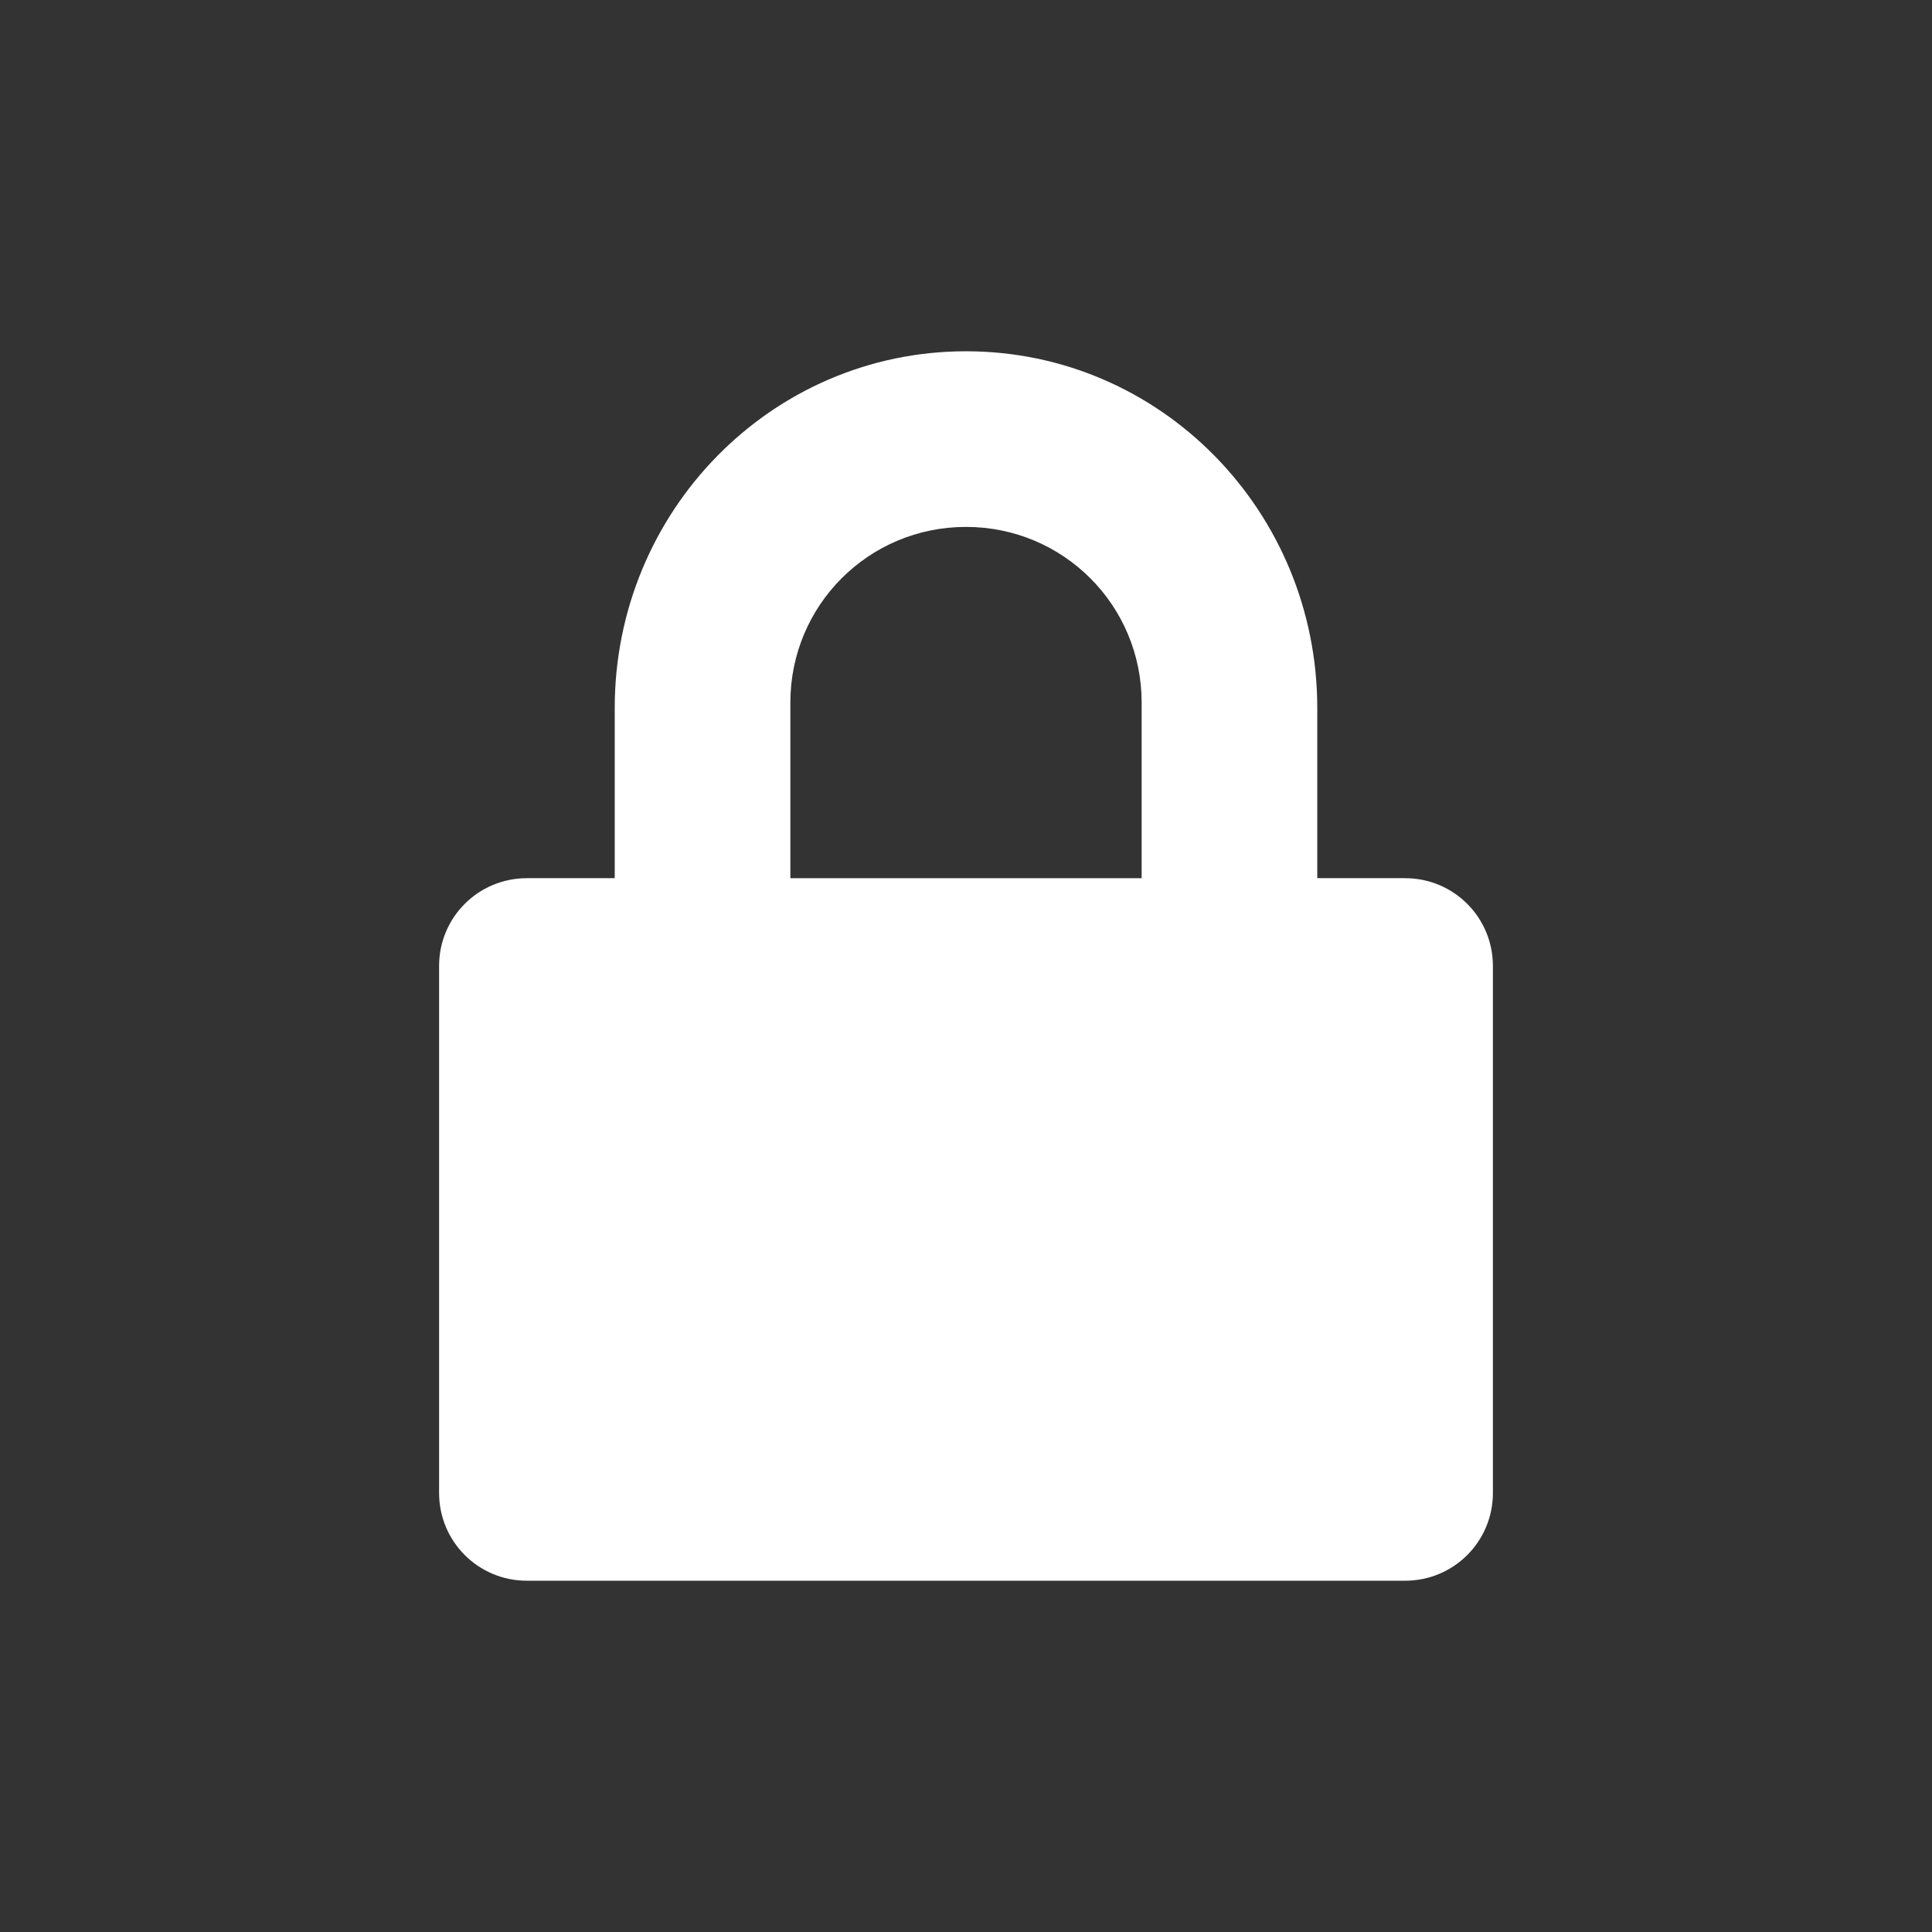 <?xml version="1.0" encoding="UTF-8" standalone="no"?>
<svg
   xmlns:dc="http://purl.org/dc/elements/1.1/"
   xmlns:cc="http://creativecommons.org/ns#"
   xmlns:rdf="http://www.w3.org/1999/02/22-rdf-syntax-ns#"
   xmlns:svg="http://www.w3.org/2000/svg"
   xmlns="http://www.w3.org/2000/svg"
   version="1.1"
   width="22"
   height="22"
   style="enable-background:new"
   id="svg7384">
  <rect width="100%" height="100%" fill="#333333" stroke="none"/>
  <title
     id="title8473">Paper Symbolic Icon Theme</title>
  <defs
     id="defs7386" />
  <path
     id="path5975"
     style="color:#ffffff;opacity:1000002;fill:#ffffff;enable-background:accumulate"
     d="M 11,4 C 8.784,4 7,5.822 7,8.062 L 7,10 6,10 c -0.554,0 -1,0.446 -1,1 l 0,6 c 0,0.554 0.446,1 1,1 l 10,0 c 0.554,0 1,-0.446 1,-1 l 0,-6 c 0,-0.554 -0.446,-1 -1,-1 l -1,0 0,-1.938 C 15,5.822 13.216,4 11,4 Z m 0,2 c 1.108,0 2,0.892 2,2 l 0,2 -4,0 0,-2 C 9,6.892 9.892,6 11,6 Z" />
</svg>
